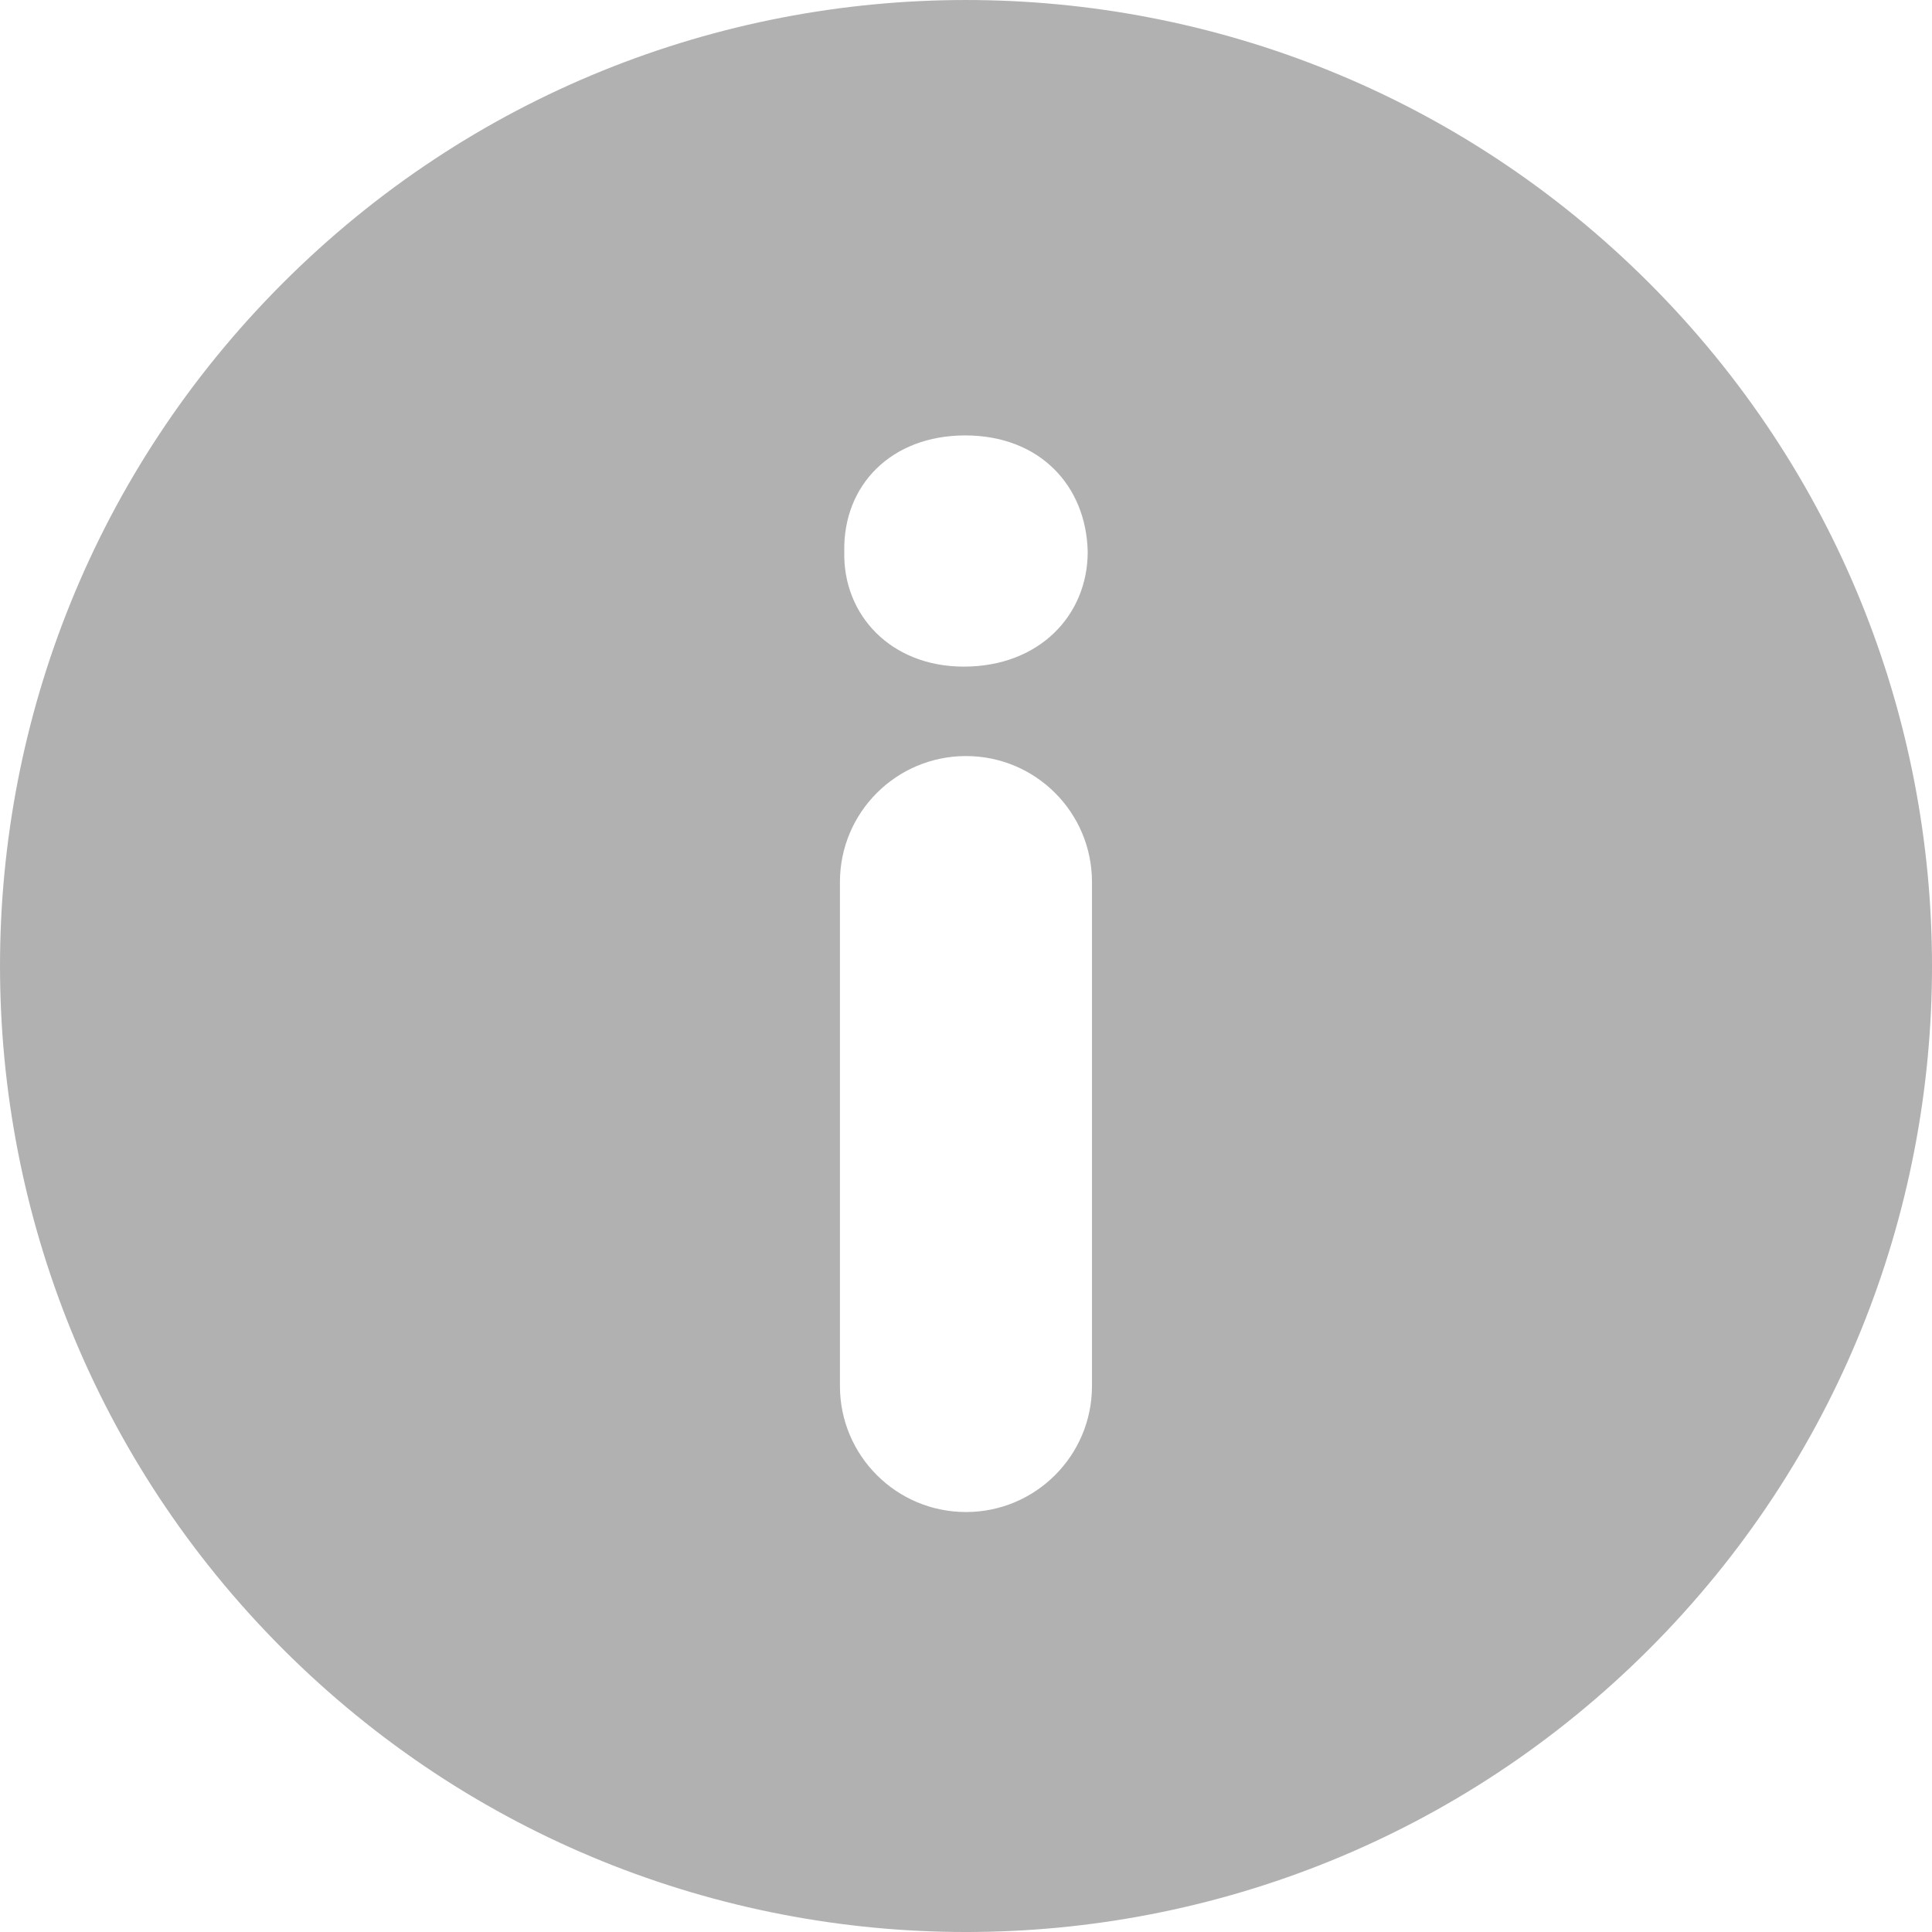 <svg width="24" height="24" viewBox="0 0 24 24" fill="none" xmlns="http://www.w3.org/2000/svg">
<path d="M20.486 3.515C15.8 -1.171 8.201 -1.172 3.515 3.515C-1.172 8.201 -1.171 15.799 3.515 20.486C8.201 25.171 15.799 25.172 20.486 20.486C25.172 15.799 25.171 8.201 20.486 3.515ZM13.565 17.218C13.565 18.082 12.864 18.783 12 18.783C11.135 18.783 10.434 18.082 10.434 17.218V10.957C10.434 10.092 11.135 9.392 12 9.392C12.864 9.392 13.565 10.092 13.565 10.957V17.218ZM11.972 8.281C11.07 8.281 10.47 7.643 10.488 6.854C10.47 6.028 11.07 5.409 11.99 5.409C12.911 5.409 13.493 6.028 13.512 6.854C13.512 7.643 12.911 8.281 11.972 8.281Z" fill="#B1B1B1"/>
</svg>
